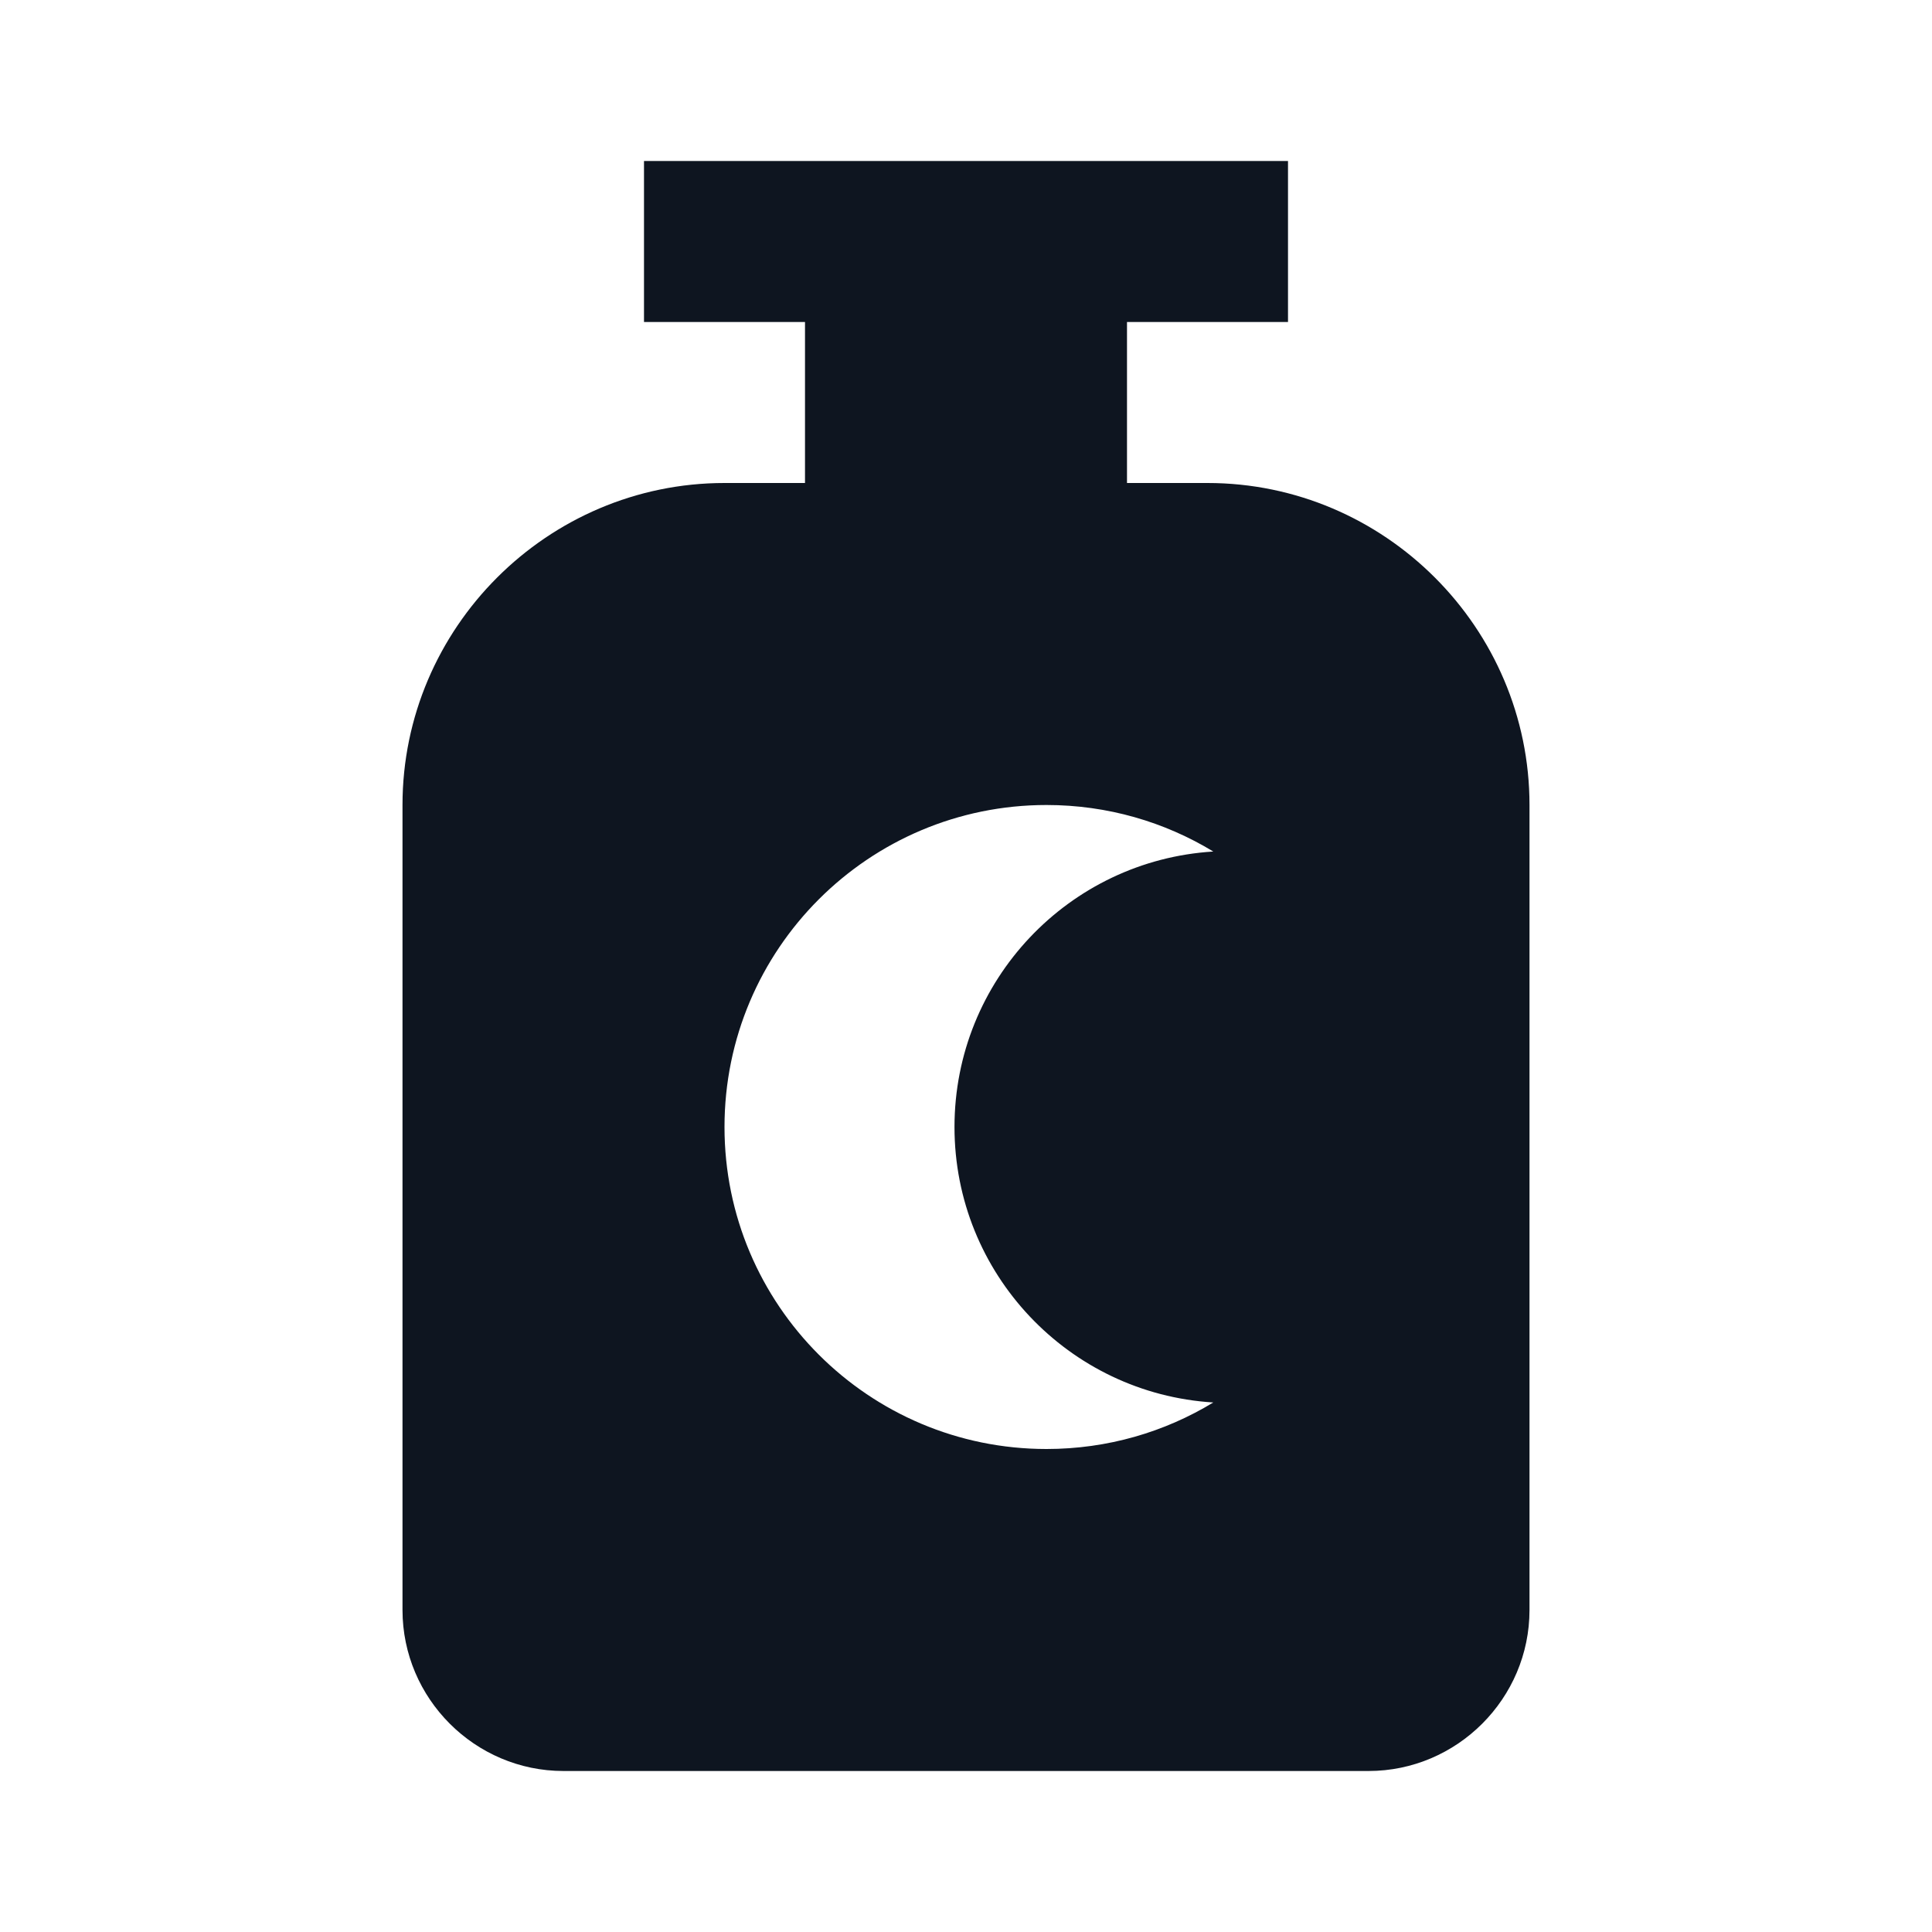 <svg width="24" height="24" viewBox="0 0 24 24" fill="none" xmlns="http://www.w3.org/2000/svg">
<path d="M14 6H15C17.2 6 19 7.8 19 10V20C19 21.1 18.1 22 17 22H7C5.9 22 5 21.1 5 20V10C5 7.8 6.8 6 9 6H10V4H8V2H16V4H14V6ZM11.857 14C11.857 12.178 13.278 10.688 15.072 10.578C14.468 10.211 13.759 10 13 10C10.791 10 9 11.791 9 14C9 16.209 10.791 18 13 18C13.759 18 14.468 17.789 15.072 17.422C13.278 17.312 11.857 15.822 11.857 14Z" fill="#0E1520"/>
</svg>
